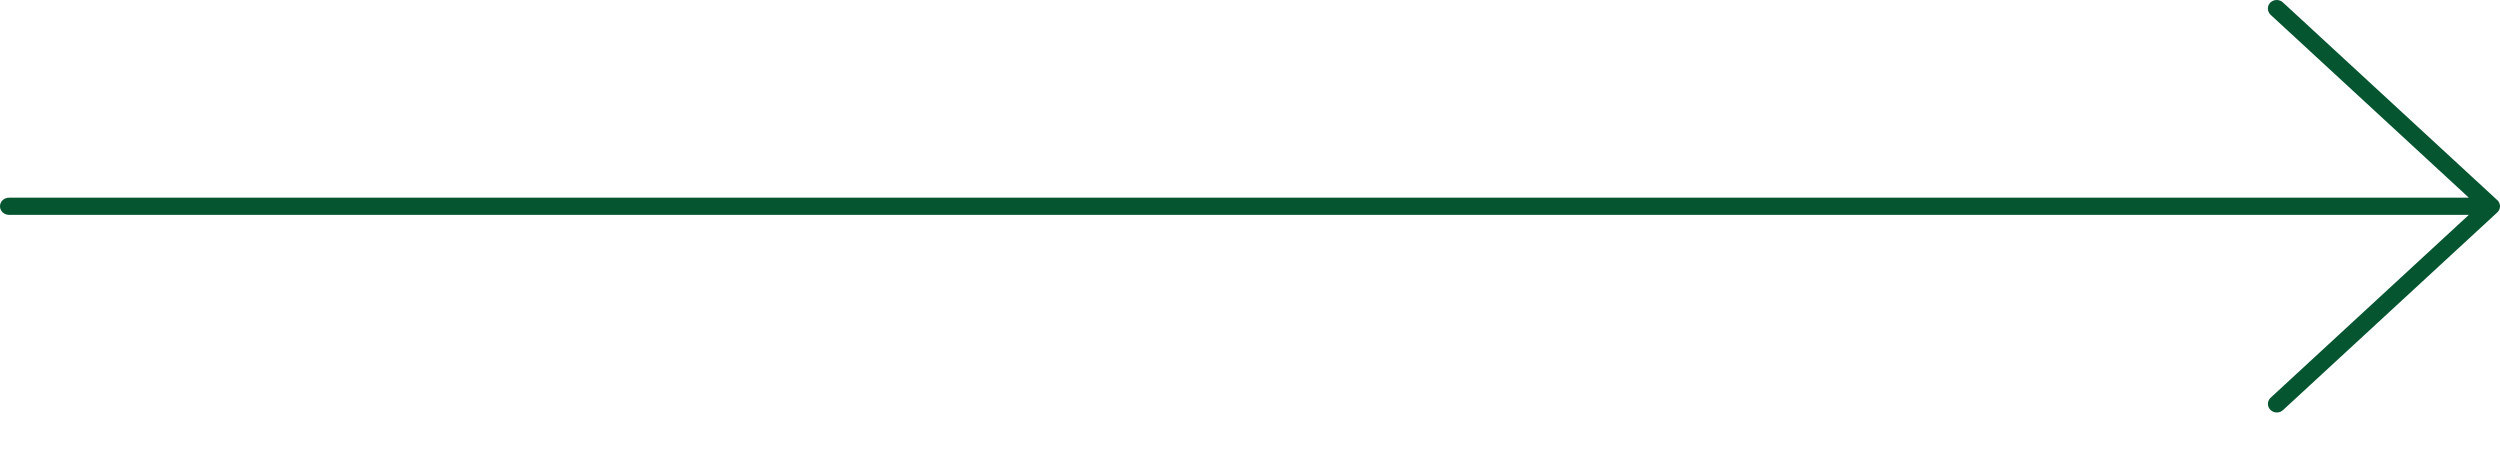 <?xml version="1.0" encoding="UTF-8" standalone="no"?><svg width='50' height='9' viewBox='0 0 50 9' fill='none' xmlns='http://www.w3.org/2000/svg'>
<path d='M49.944 4.25C49.98 4.218 50 4.173 50 4.126C50 4.078 49.98 4.033 49.944 4.001L45.658 0.048C45.587 -0.019 45.473 -0.014 45.406 0.052C45.339 0.119 45.342 0.23 45.411 0.295L49.377 3.954H0.179C0.08 3.954 0 4.031 0 4.126C0 4.22 0.08 4.297 0.179 4.297H49.377L45.413 7.954C45.342 8.021 45.339 8.128 45.408 8.197C45.478 8.266 45.589 8.268 45.661 8.201L49.946 4.248L49.944 4.25Z' fill='#055531'/>
</svg>
